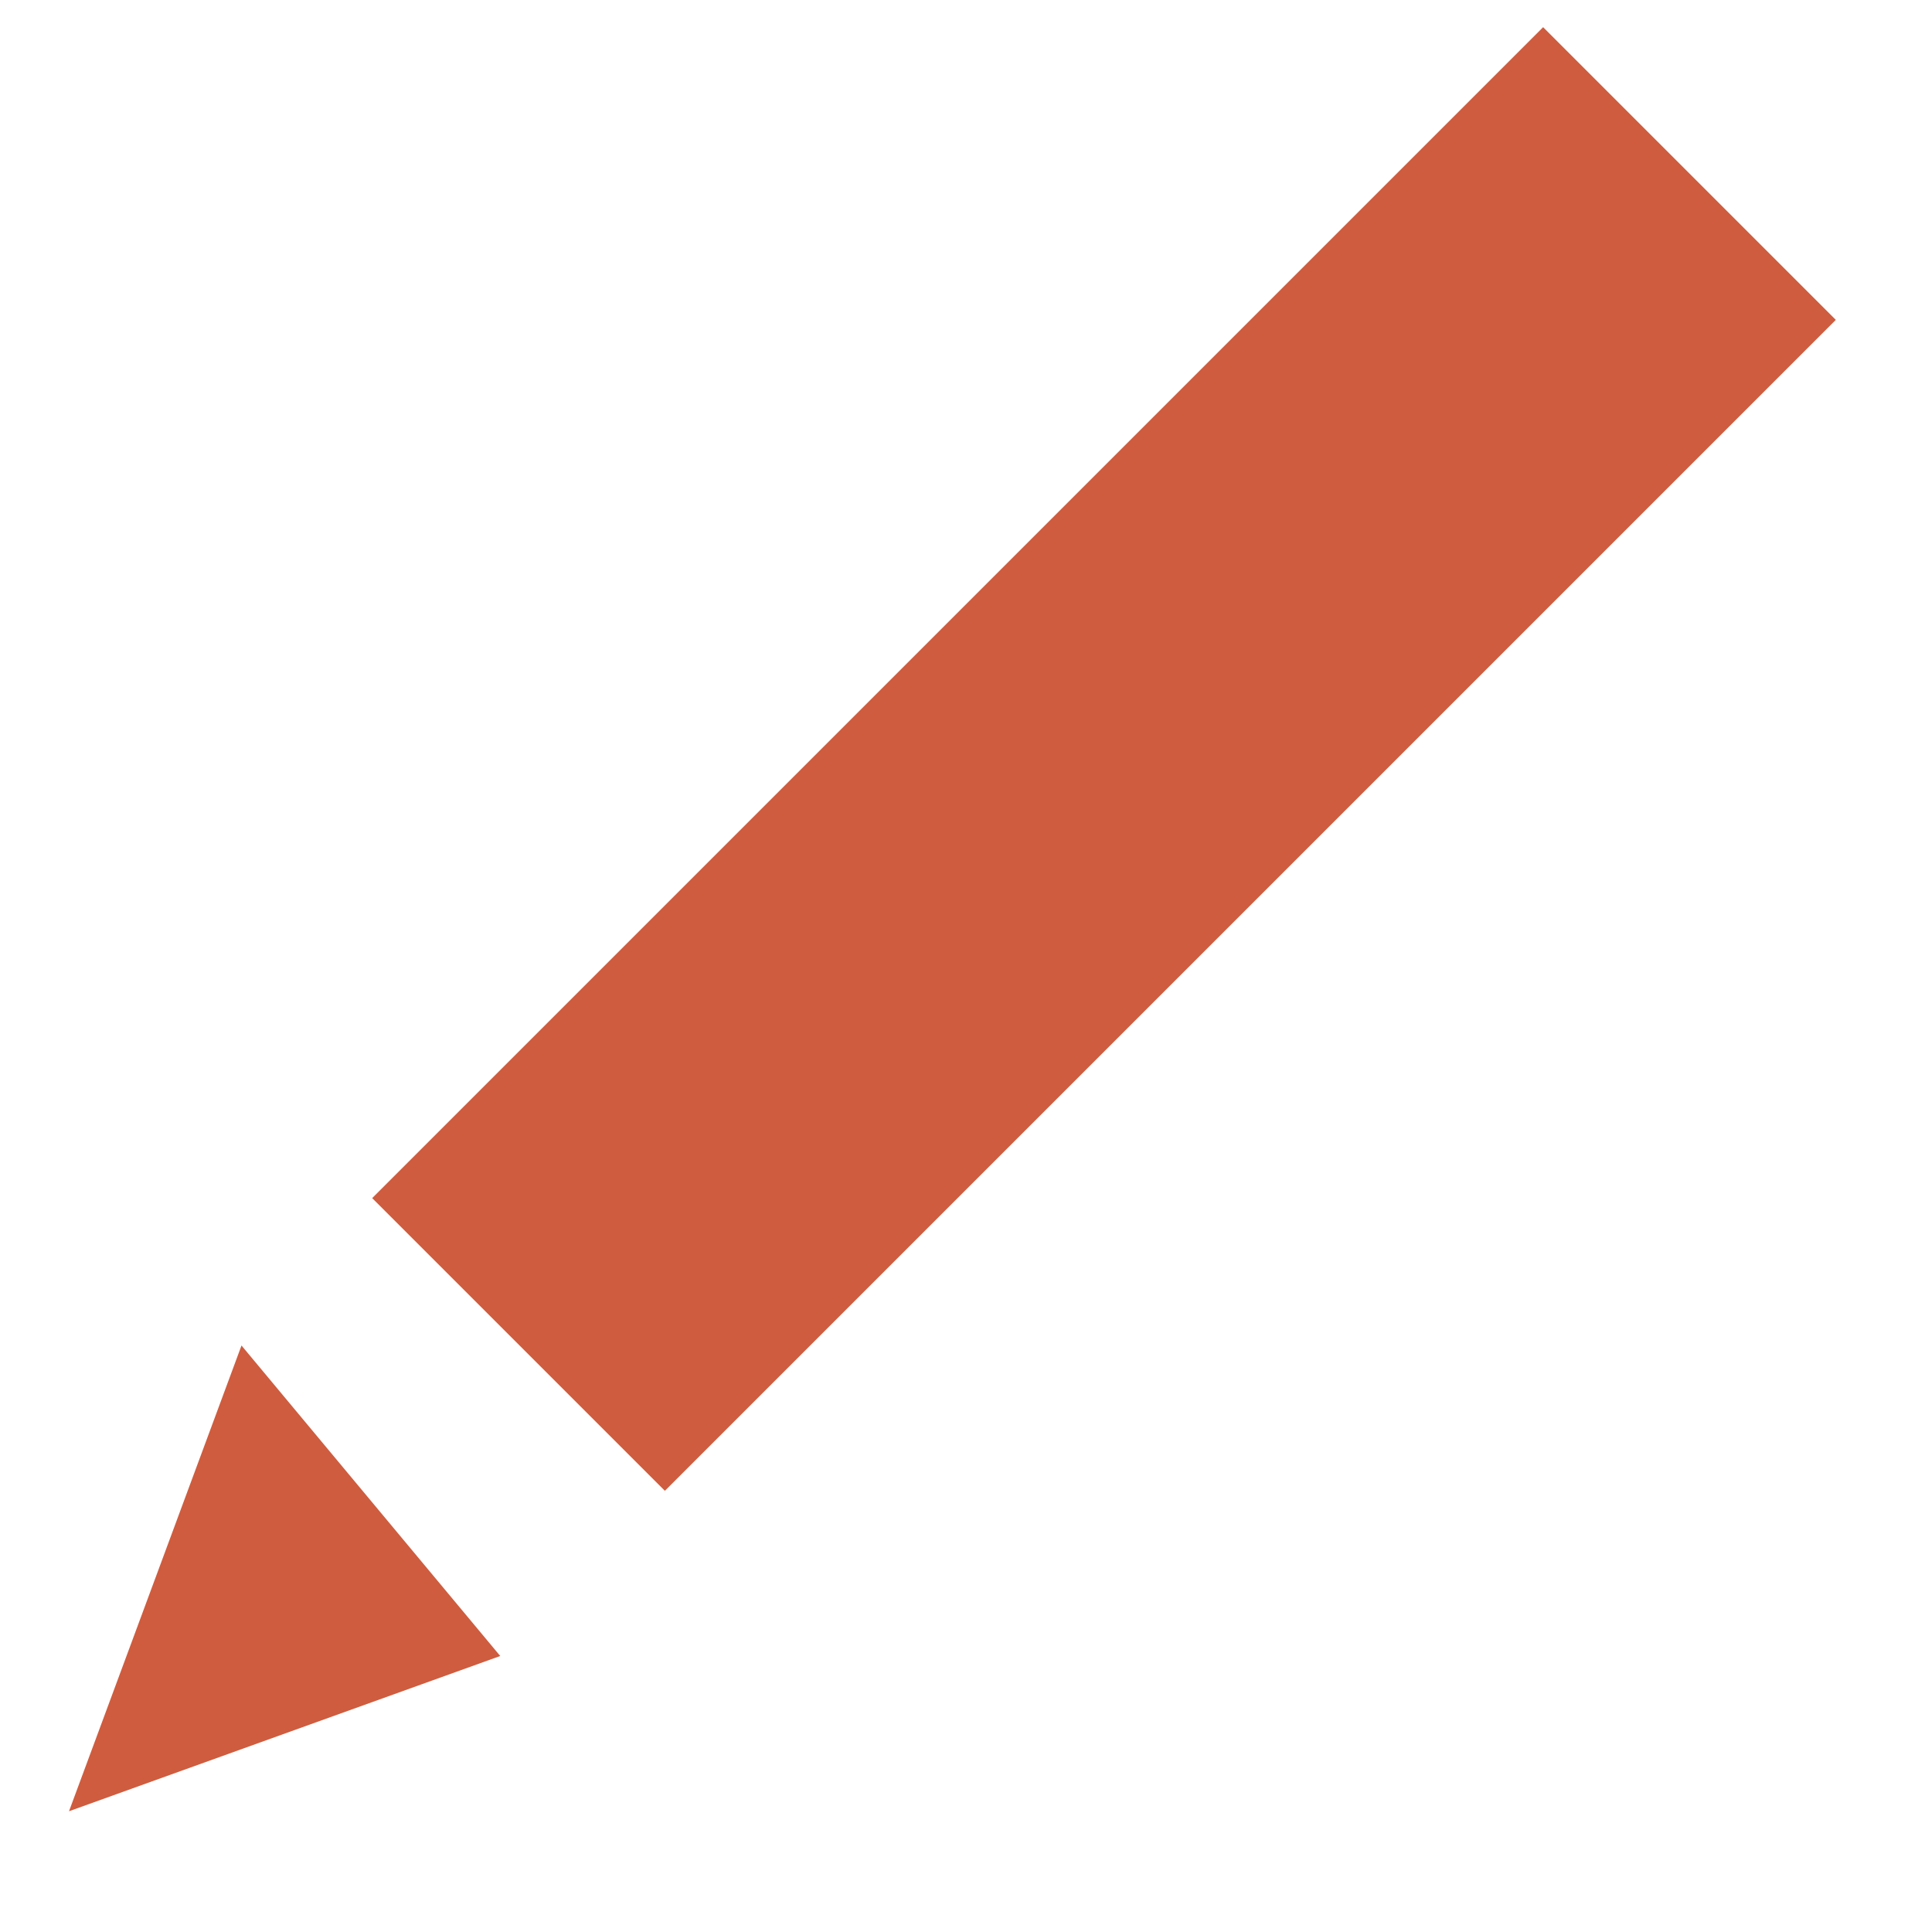 <svg xmlns="http://www.w3.org/2000/svg" width="14" height="14" viewBox="0 0 14 14">
    <g fill="none" fill-rule="evenodd">
        <g fill="#CF5C3E" fill-rule="nonzero">
            <g>
                <g>
                    <g>
                        <path d="M1.75 13.75L3.625 16 .5 17.125l1.25-3.375zm9.432-9.553l2.121 2.121-8.485 8.485-2.121-2.121 8.485-8.485z" transform="translate(-660 -1204) translate(108 789) translate(533 10) translate(19 401)"/>
                    </g>
                </g>
            </g>
        </g>
    </g>
</svg>
